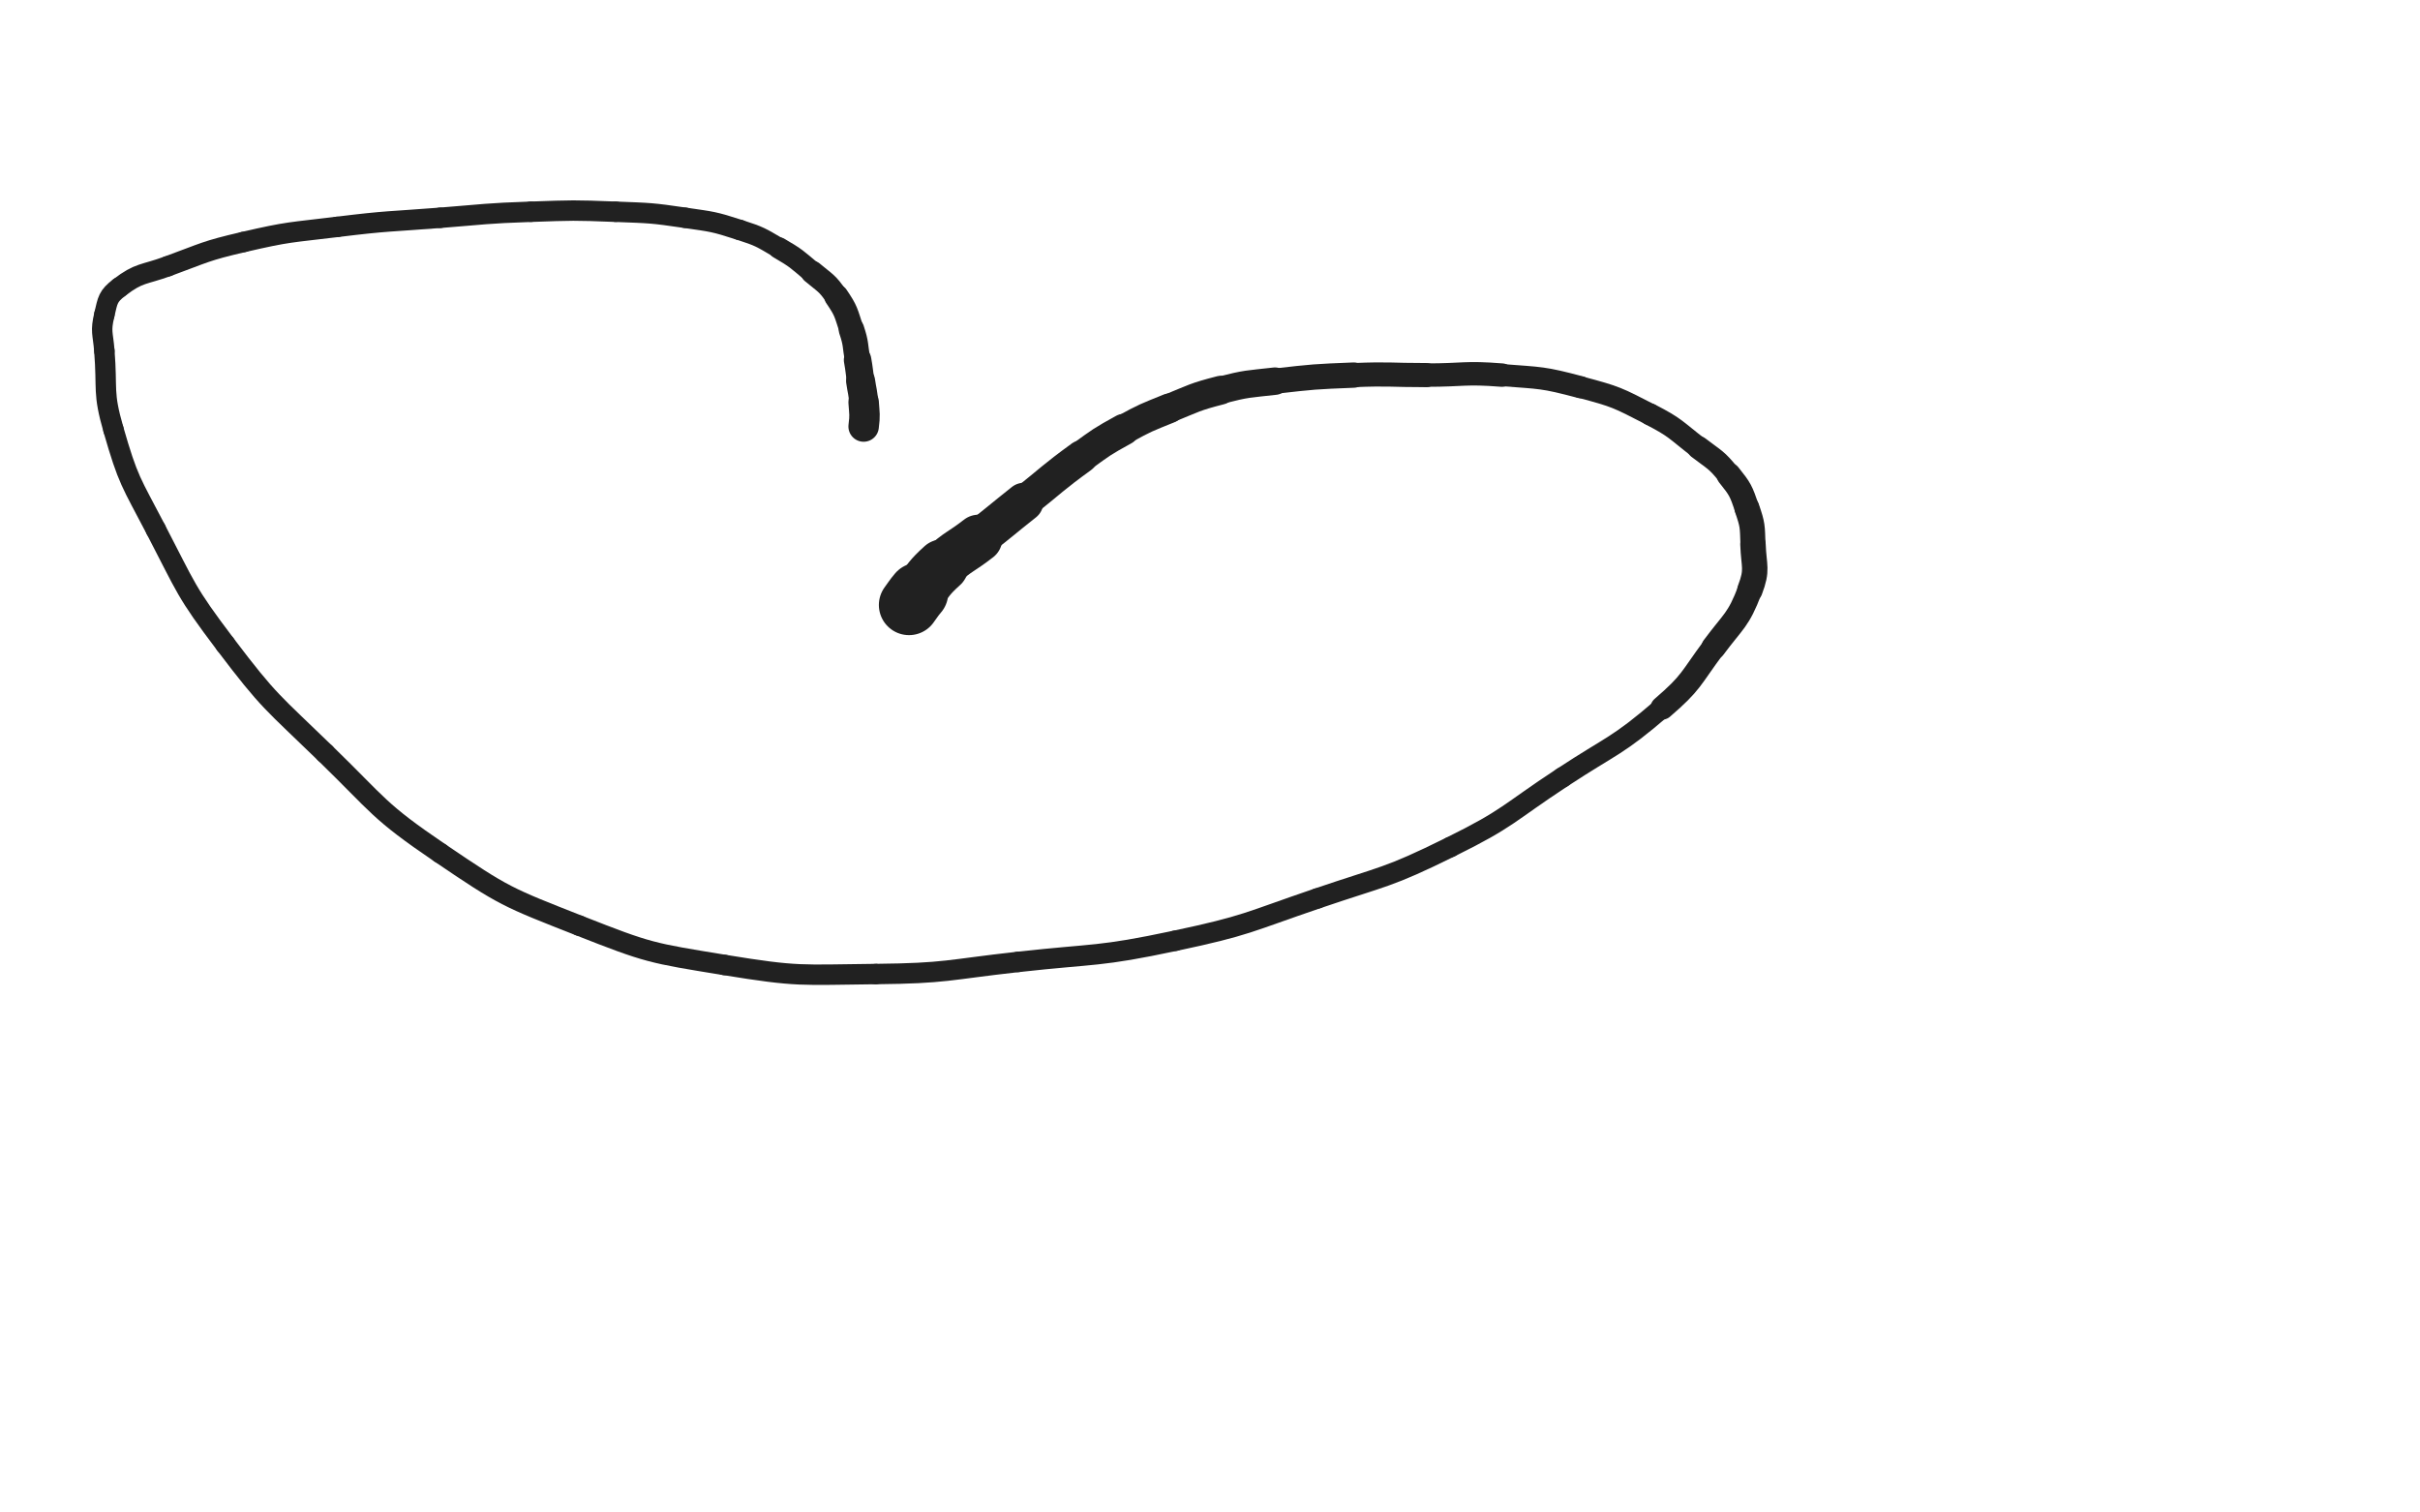<svg xmlns="http://www.w3.org/2000/svg" xmlns:xlink="http://www.w3.org/1999/xlink" viewBox="0 0 800 500"><path d="M 300.500,200.000 C 302.000,198.000 301.886,197.907 303.500,196.000" stroke-width="19.929" stroke="rgb(33,33,33)" fill="none" stroke-linecap="round"></path><path d="M 303.500,196.000 C 307.386,191.407 307.047,191.008 311.500,187.000" stroke-width="17.406" stroke="rgb(33,33,33)" fill="none" stroke-linecap="round"></path><path d="M 311.500,187.000 C 317.047,182.008 317.581,182.604 323.500,178.000" stroke-width="15.714" stroke="rgb(33,33,33)" fill="none" stroke-linecap="round"></path><path d="M 323.500,178.000 C 331.081,172.104 330.979,171.973 338.500,166.000" stroke-width="12.815" stroke="rgb(33,33,33)" fill="none" stroke-linecap="round"></path><path d="M 338.500,166.000 C 347.979,158.473 347.722,158.111 357.500,151.000" stroke-width="10.843" stroke="rgb(33,33,33)" fill="none" stroke-linecap="round"></path><path d="M 357.500,151.000 C 364.222,146.111 364.230,146.011 371.500,142.000" stroke-width="10.384" stroke="rgb(33,33,33)" fill="none" stroke-linecap="round"></path><path d="M 371.500,142.000 C 378.730,138.011 378.841,138.111 386.500,135.000" stroke-width="9.825" stroke="rgb(33,33,33)" fill="none" stroke-linecap="round"></path><path d="M 386.500,135.000 C 394.841,131.611 394.803,131.236 403.500,129.000" stroke-width="9.524" stroke="rgb(33,33,33)" fill="none" stroke-linecap="round"></path><path d="M 403.500,129.000 C 412.303,126.736 412.443,127.029 421.500,126.000" stroke-width="9.070" stroke="rgb(33,33,33)" fill="none" stroke-linecap="round"></path><path d="M 421.500,126.000 C 434.443,124.529 434.482,124.521 447.500,124.000" stroke-width="8.365" stroke="rgb(33,33,33)" fill="none" stroke-linecap="round"></path><path d="M 447.500,124.000 C 459.482,123.521 459.500,124.000 471.500,124.000" stroke-width="7.983" stroke="rgb(33,33,33)" fill="none" stroke-linecap="round"></path><path d="M 471.500,124.000 C 484.000,124.000 484.075,123.025 496.500,124.000" stroke-width="7.747" stroke="rgb(33,33,33)" fill="none" stroke-linecap="round"></path><path d="M 496.500,124.000 C 509.575,125.025 509.864,124.648 522.500,128.000" stroke-width="7.312" stroke="rgb(33,33,33)" fill="none" stroke-linecap="round"></path><path d="M 522.500,128.000 C 534.364,131.148 534.583,131.401 545.500,137.000" stroke-width="7.163" stroke="rgb(33,33,33)" fill="none" stroke-linecap="round"></path><path d="M 545.500,137.000 C 554.083,141.401 553.821,142.093 561.500,148.000" stroke-width="7.270" stroke="rgb(33,33,33)" fill="none" stroke-linecap="round"></path><path d="M 561.500,148.000 C 566.821,152.093 567.358,151.822 571.500,157.000" stroke-width="7.634" stroke="rgb(33,33,33)" fill="none" stroke-linecap="round"></path><path d="M 571.500,157.000 C 575.358,161.822 575.470,162.165 577.500,168.000" stroke-width="8.097" stroke="rgb(33,33,33)" fill="none" stroke-linecap="round"></path><path d="M 577.500,168.000 C 579.470,173.665 579.276,173.962 579.500,180.000" stroke-width="8.285" stroke="rgb(33,33,33)" fill="none" stroke-linecap="round"></path><path d="M 579.500,180.000 C 579.776,187.462 581.105,188.186 578.500,195.000" stroke-width="8.417" stroke="rgb(33,33,33)" fill="none" stroke-linecap="round"></path><path d="M 578.500,195.000 C 574.605,205.186 573.188,205.006 566.500,214.000" stroke-width="8.103" stroke="rgb(33,33,33)" fill="none" stroke-linecap="round"></path><path d="M 566.500,214.000 C 558.688,224.506 559.372,225.510 549.500,234.000" stroke-width="7.779" stroke="rgb(33,33,33)" fill="none" stroke-linecap="round"></path><path d="M 549.500,234.000 C 534.372,247.010 533.302,245.959 516.500,257.000" stroke-width="6.750" stroke="rgb(33,33,33)" fill="none" stroke-linecap="round"></path><path d="M 516.500,257.000 C 498.302,268.959 498.946,270.397 479.500,280.000" stroke-width="6.750" stroke="rgb(33,33,33)" fill="none" stroke-linecap="round"></path><path d="M 479.500,280.000 C 458.446,290.397 457.808,289.401 435.500,297.000" stroke-width="6.750" stroke="rgb(33,33,33)" fill="none" stroke-linecap="round"></path><path d="M 435.500,297.000 C 412.308,304.901 412.414,305.927 388.500,311.000" stroke-width="6.750" stroke="rgb(33,33,33)" fill="none" stroke-linecap="round"></path><path d="M 388.500,311.000 C 362.914,316.427 362.566,315.104 336.500,318.000" stroke-width="6.750" stroke="rgb(33,33,33)" fill="none" stroke-linecap="round"></path><path d="M 336.500,318.000 C 313.066,320.604 313.022,321.758 289.500,322.000" stroke-width="6.750" stroke="rgb(33,33,33)" fill="none" stroke-linecap="round"></path><path d="M 289.500,322.000 C 264.522,322.258 264.089,323.014 239.500,319.000" stroke-width="6.750" stroke="rgb(33,33,33)" fill="none" stroke-linecap="round"></path><path d="M 239.500,319.000 C 215.089,315.014 214.502,315.054 191.500,306.000" stroke-width="6.750" stroke="rgb(33,33,33)" fill="none" stroke-linecap="round"></path><path d="M 191.500,306.000 C 167.502,296.554 166.820,296.467 145.500,282.000" stroke-width="6.750" stroke="rgb(33,33,33)" fill="none" stroke-linecap="round"></path><path d="M 145.500,282.000 C 124.820,267.967 125.517,266.510 107.500,249.000" stroke-width="6.750" stroke="rgb(33,33,33)" fill="none" stroke-linecap="round"></path><path d="M 107.500,249.000 C 90.017,232.010 89.163,232.376 74.500,213.000" stroke-width="6.750" stroke="rgb(33,33,33)" fill="none" stroke-linecap="round"></path><path d="M 74.500,213.000 C 61.163,195.376 61.738,194.646 51.500,175.000" stroke-width="6.750" stroke="rgb(33,33,33)" fill="none" stroke-linecap="round"></path><path d="M 51.500,175.000 C 43.238,159.146 42.413,159.051 37.500,142.000" stroke-width="6.750" stroke="rgb(33,33,33)" fill="none" stroke-linecap="round"></path><path d="M 37.500,142.000 C 33.913,129.551 35.528,129.027 34.500,116.000" stroke-width="6.750" stroke="rgb(33,33,33)" fill="none" stroke-linecap="round"></path><path d="M 34.500,116.000 C 34.028,110.027 33.154,109.651 34.500,104.000" stroke-width="6.750" stroke="rgb(33,33,33)" fill="none" stroke-linecap="round"></path><path d="M 34.500,104.000 C 35.654,99.151 35.606,97.967 39.500,95.000" stroke-width="6.750" stroke="rgb(33,33,33)" fill="none" stroke-linecap="round"></path><path d="M 39.500,95.000 C 46.106,89.967 47.310,90.996 55.500,88.000" stroke-width="6.750" stroke="rgb(33,33,33)" fill="none" stroke-linecap="round"></path><path d="M 55.500,88.000 C 67.810,83.496 67.751,82.960 80.500,80.000" stroke-width="6.750" stroke="rgb(33,33,33)" fill="none" stroke-linecap="round"></path><path d="M 80.500,80.000 C 95.751,76.460 95.927,76.917 111.500,75.000" stroke-width="6.750" stroke="rgb(33,33,33)" fill="none" stroke-linecap="round"></path><path d="M 111.500,75.000 C 128.427,72.917 128.487,73.329 145.500,72.000" stroke-width="6.750" stroke="rgb(33,33,33)" fill="none" stroke-linecap="round"></path><path d="M 145.500,72.000 C 160.487,70.829 160.484,70.518 175.500,70.000" stroke-width="6.750" stroke="rgb(33,33,33)" fill="none" stroke-linecap="round"></path><path d="M 175.500,70.000 C 189.484,69.518 189.524,69.452 203.500,70.000" stroke-width="6.750" stroke="rgb(33,33,33)" fill="none" stroke-linecap="round"></path><path d="M 203.500,70.000 C 215.024,70.452 215.103,70.332 226.500,72.000" stroke-width="6.750" stroke="rgb(33,33,33)" fill="none" stroke-linecap="round"></path><path d="M 226.500,72.000 C 235.603,73.332 235.775,73.185 244.500,76.000" stroke-width="6.750" stroke="rgb(33,33,33)" fill="none" stroke-linecap="round"></path><path d="M 244.500,76.000 C 251.275,78.185 251.346,78.410 257.500,82.000" stroke-width="6.750" stroke="rgb(33,33,33)" fill="none" stroke-linecap="round"></path><path d="M 257.500,82.000 C 263.346,85.410 263.314,85.633 268.500,90.000" stroke-width="7.123" stroke="rgb(33,33,33)" fill="none" stroke-linecap="round"></path><path d="M 268.500,90.000 C 272.814,93.633 273.357,93.406 276.500,98.000" stroke-width="7.604" stroke="rgb(33,33,33)" fill="none" stroke-linecap="round"></path><path d="M 276.500,98.000 C 279.857,102.906 279.602,103.306 281.500,109.000" stroke-width="8.048" stroke="rgb(33,33,33)" fill="none" stroke-linecap="round"></path><path d="M 281.500,109.000 C 283.102,113.806 282.614,113.980 283.500,119.000" stroke-width="8.443" stroke="rgb(33,33,33)" fill="none" stroke-linecap="round"></path><path d="M 283.500,119.000 C 284.114,122.480 284.000,122.500 284.500,126.000" stroke-width="9.091" stroke="rgb(33,33,33)" fill="none" stroke-linecap="round"></path><path d="M 284.500,126.000 C 285.000,129.500 285.265,129.481 285.500,133.000" stroke-width="9.595" stroke="rgb(33,33,33)" fill="none" stroke-linecap="round"></path><path d="M 285.500,133.000 C 285.765,136.981 285.992,137.061 285.500,141.000" stroke-width="10.067" stroke="rgb(33,33,33)" fill="none" stroke-linecap="round"></path></svg>
